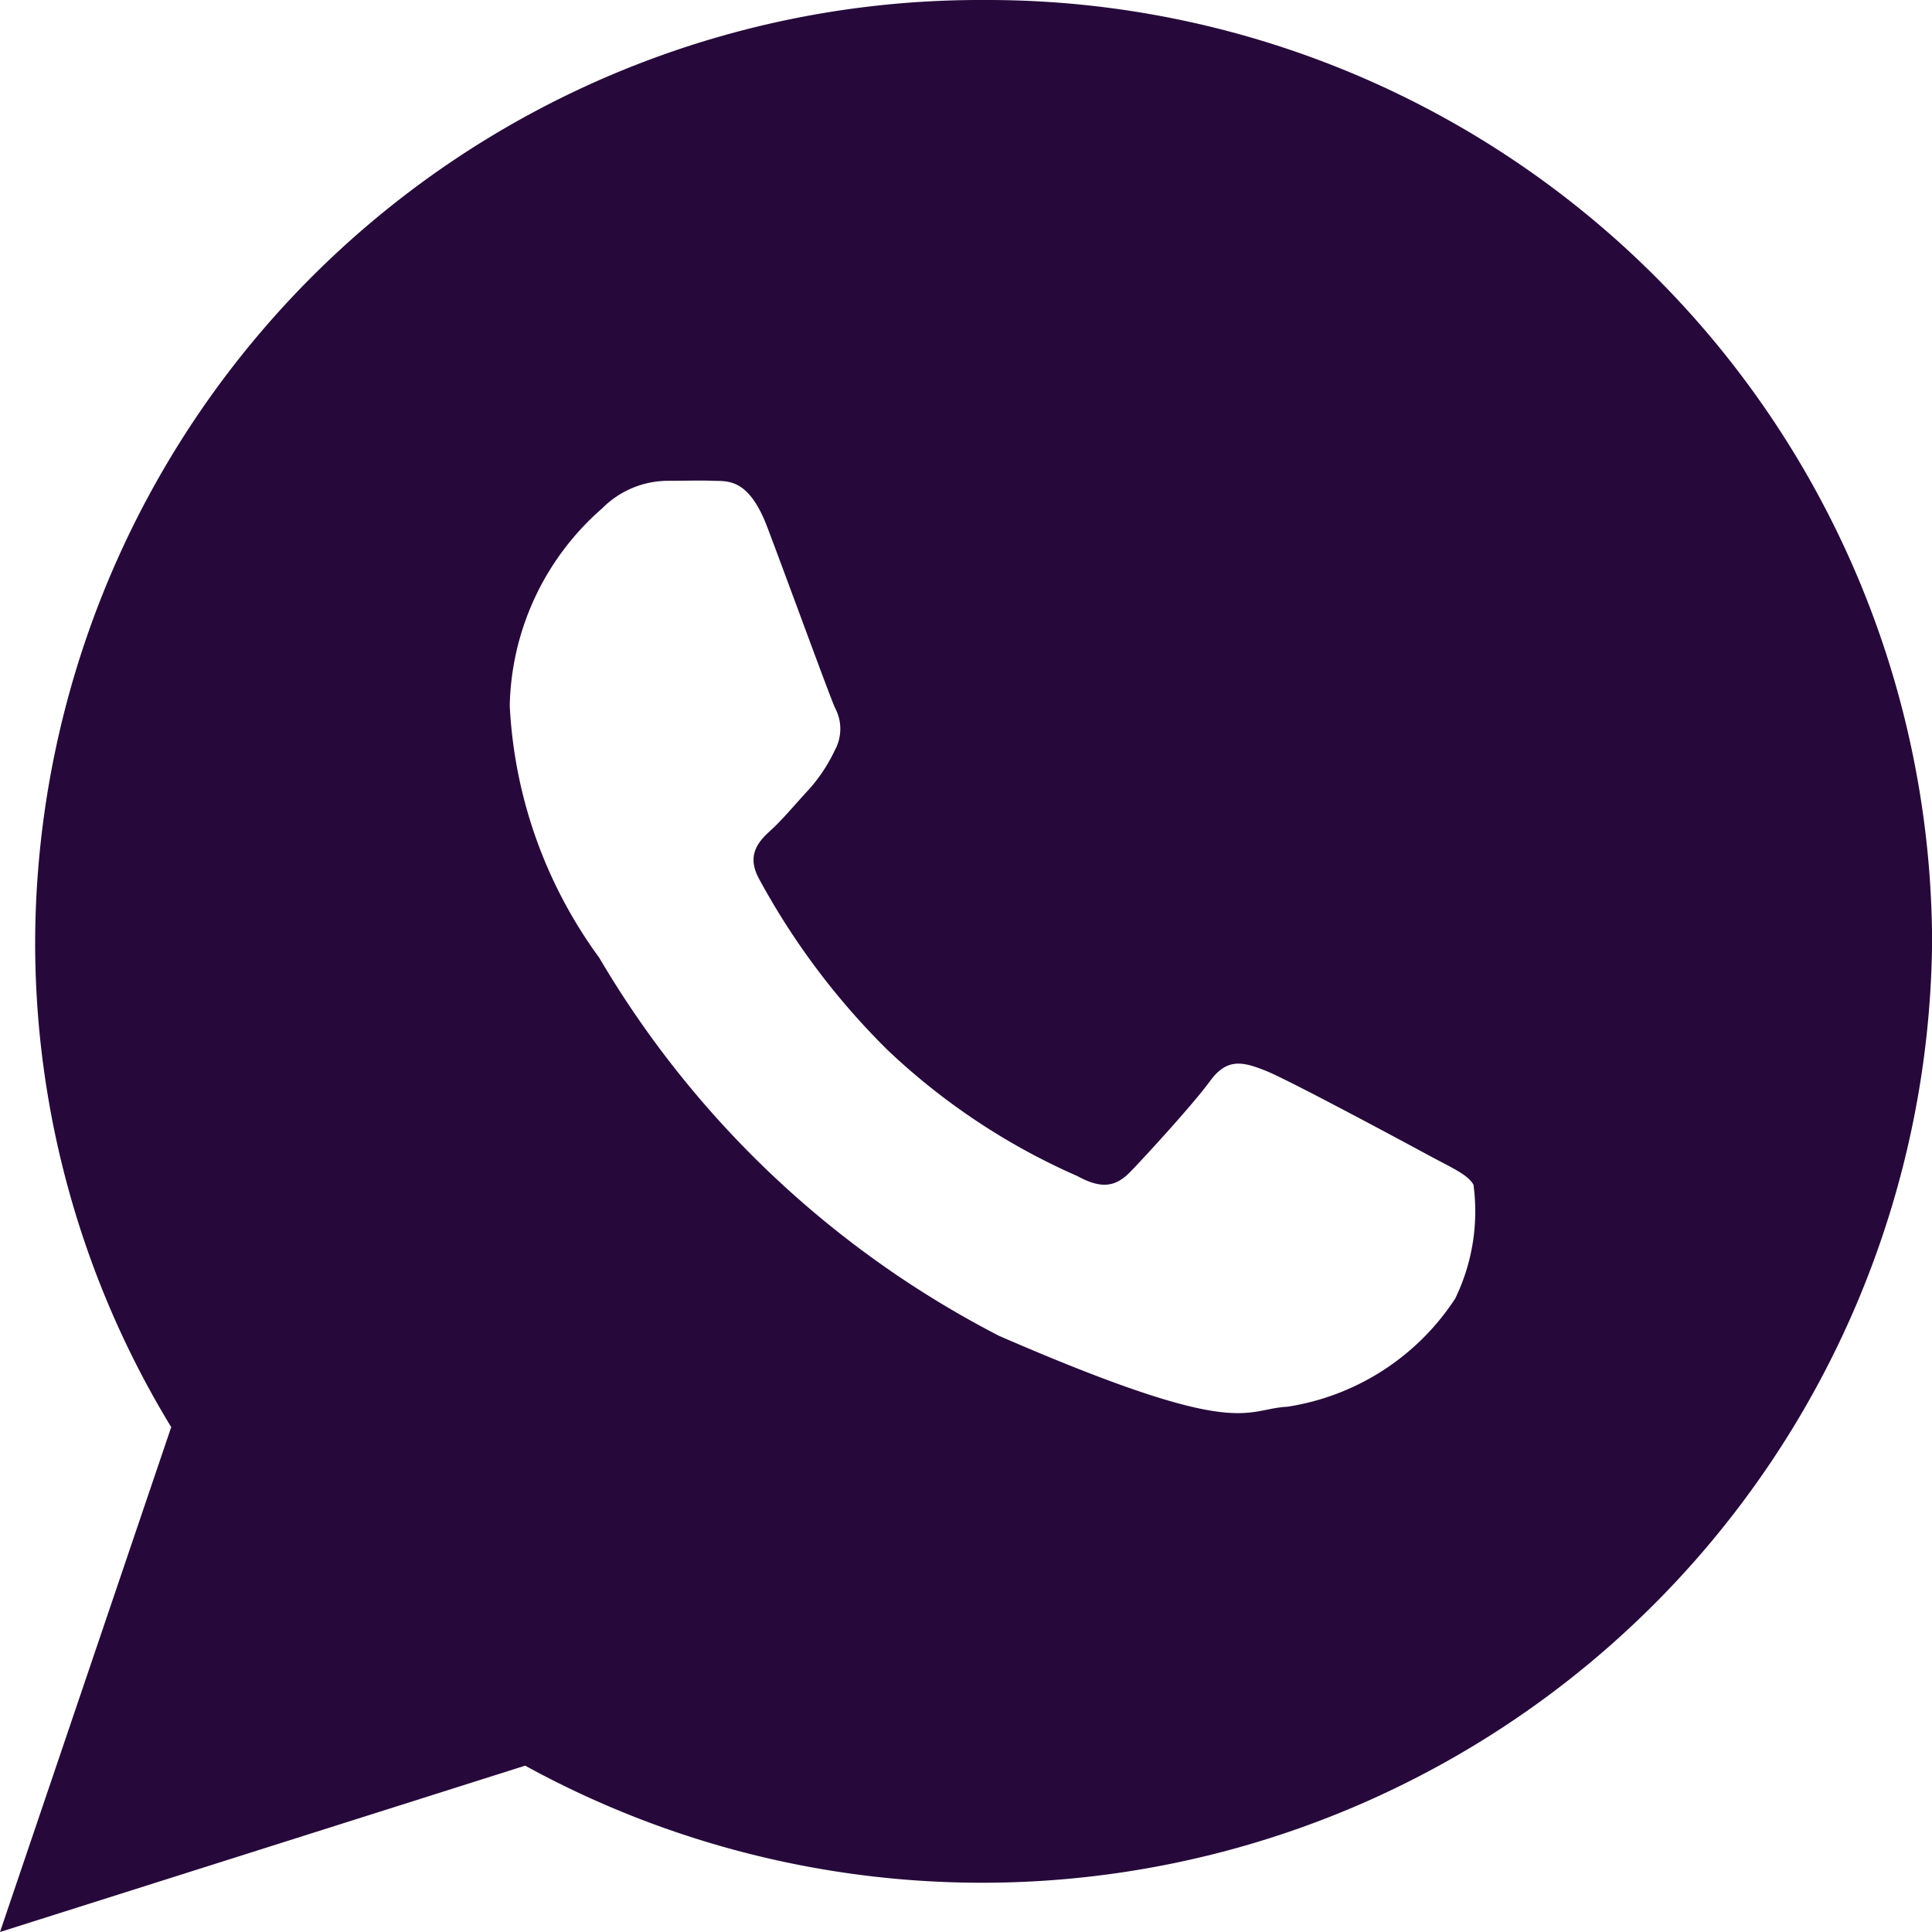 <svg xmlns="http://www.w3.org/2000/svg" width="17.423" height="17.423" viewBox="0 0 17.423 17.423">
  <path id="Icon_ionic-logo-whatsapp" data-name="Icon ionic-logo-whatsapp" d="M11.12,2.25a8.521,8.521,0,0,0-8.553,8.487A8.4,8.4,0,0,0,3.794,15.12L2.25,19.673l4.736-1.5a8.568,8.568,0,0,0,12.688-7.432A8.52,8.52,0,0,0,11.12,2.25Zm4.253,11.711a2.209,2.209,0,0,1-1.513.975c-.4.021-.413.311-2.6-.639a8.924,8.924,0,0,1-3.606-3.41,4.2,4.2,0,0,1-.807-2.273A2.424,2.424,0,0,1,7.68,6.835a.838.838,0,0,1,.592-.249c.172,0,.284-.005.411,0S9,6.559,9.168,7s.562,1.523.612,1.633a.4.4,0,0,1,0,.38,1.485,1.485,0,0,1-.232.353c-.114.122-.24.274-.342.367s-.232.217-.113.438a6.545,6.545,0,0,0,1.158,1.545,5.968,5.968,0,0,0,1.715,1.14c.214.117.342.1.475-.036s.569-.612.723-.823.3-.17.5-.091,1.251.644,1.465.76.358.176.409.268A1.8,1.8,0,0,1,15.373,13.961Z" transform="translate(-2.25 -2.25)" fill="#26093a"/>
</svg>

